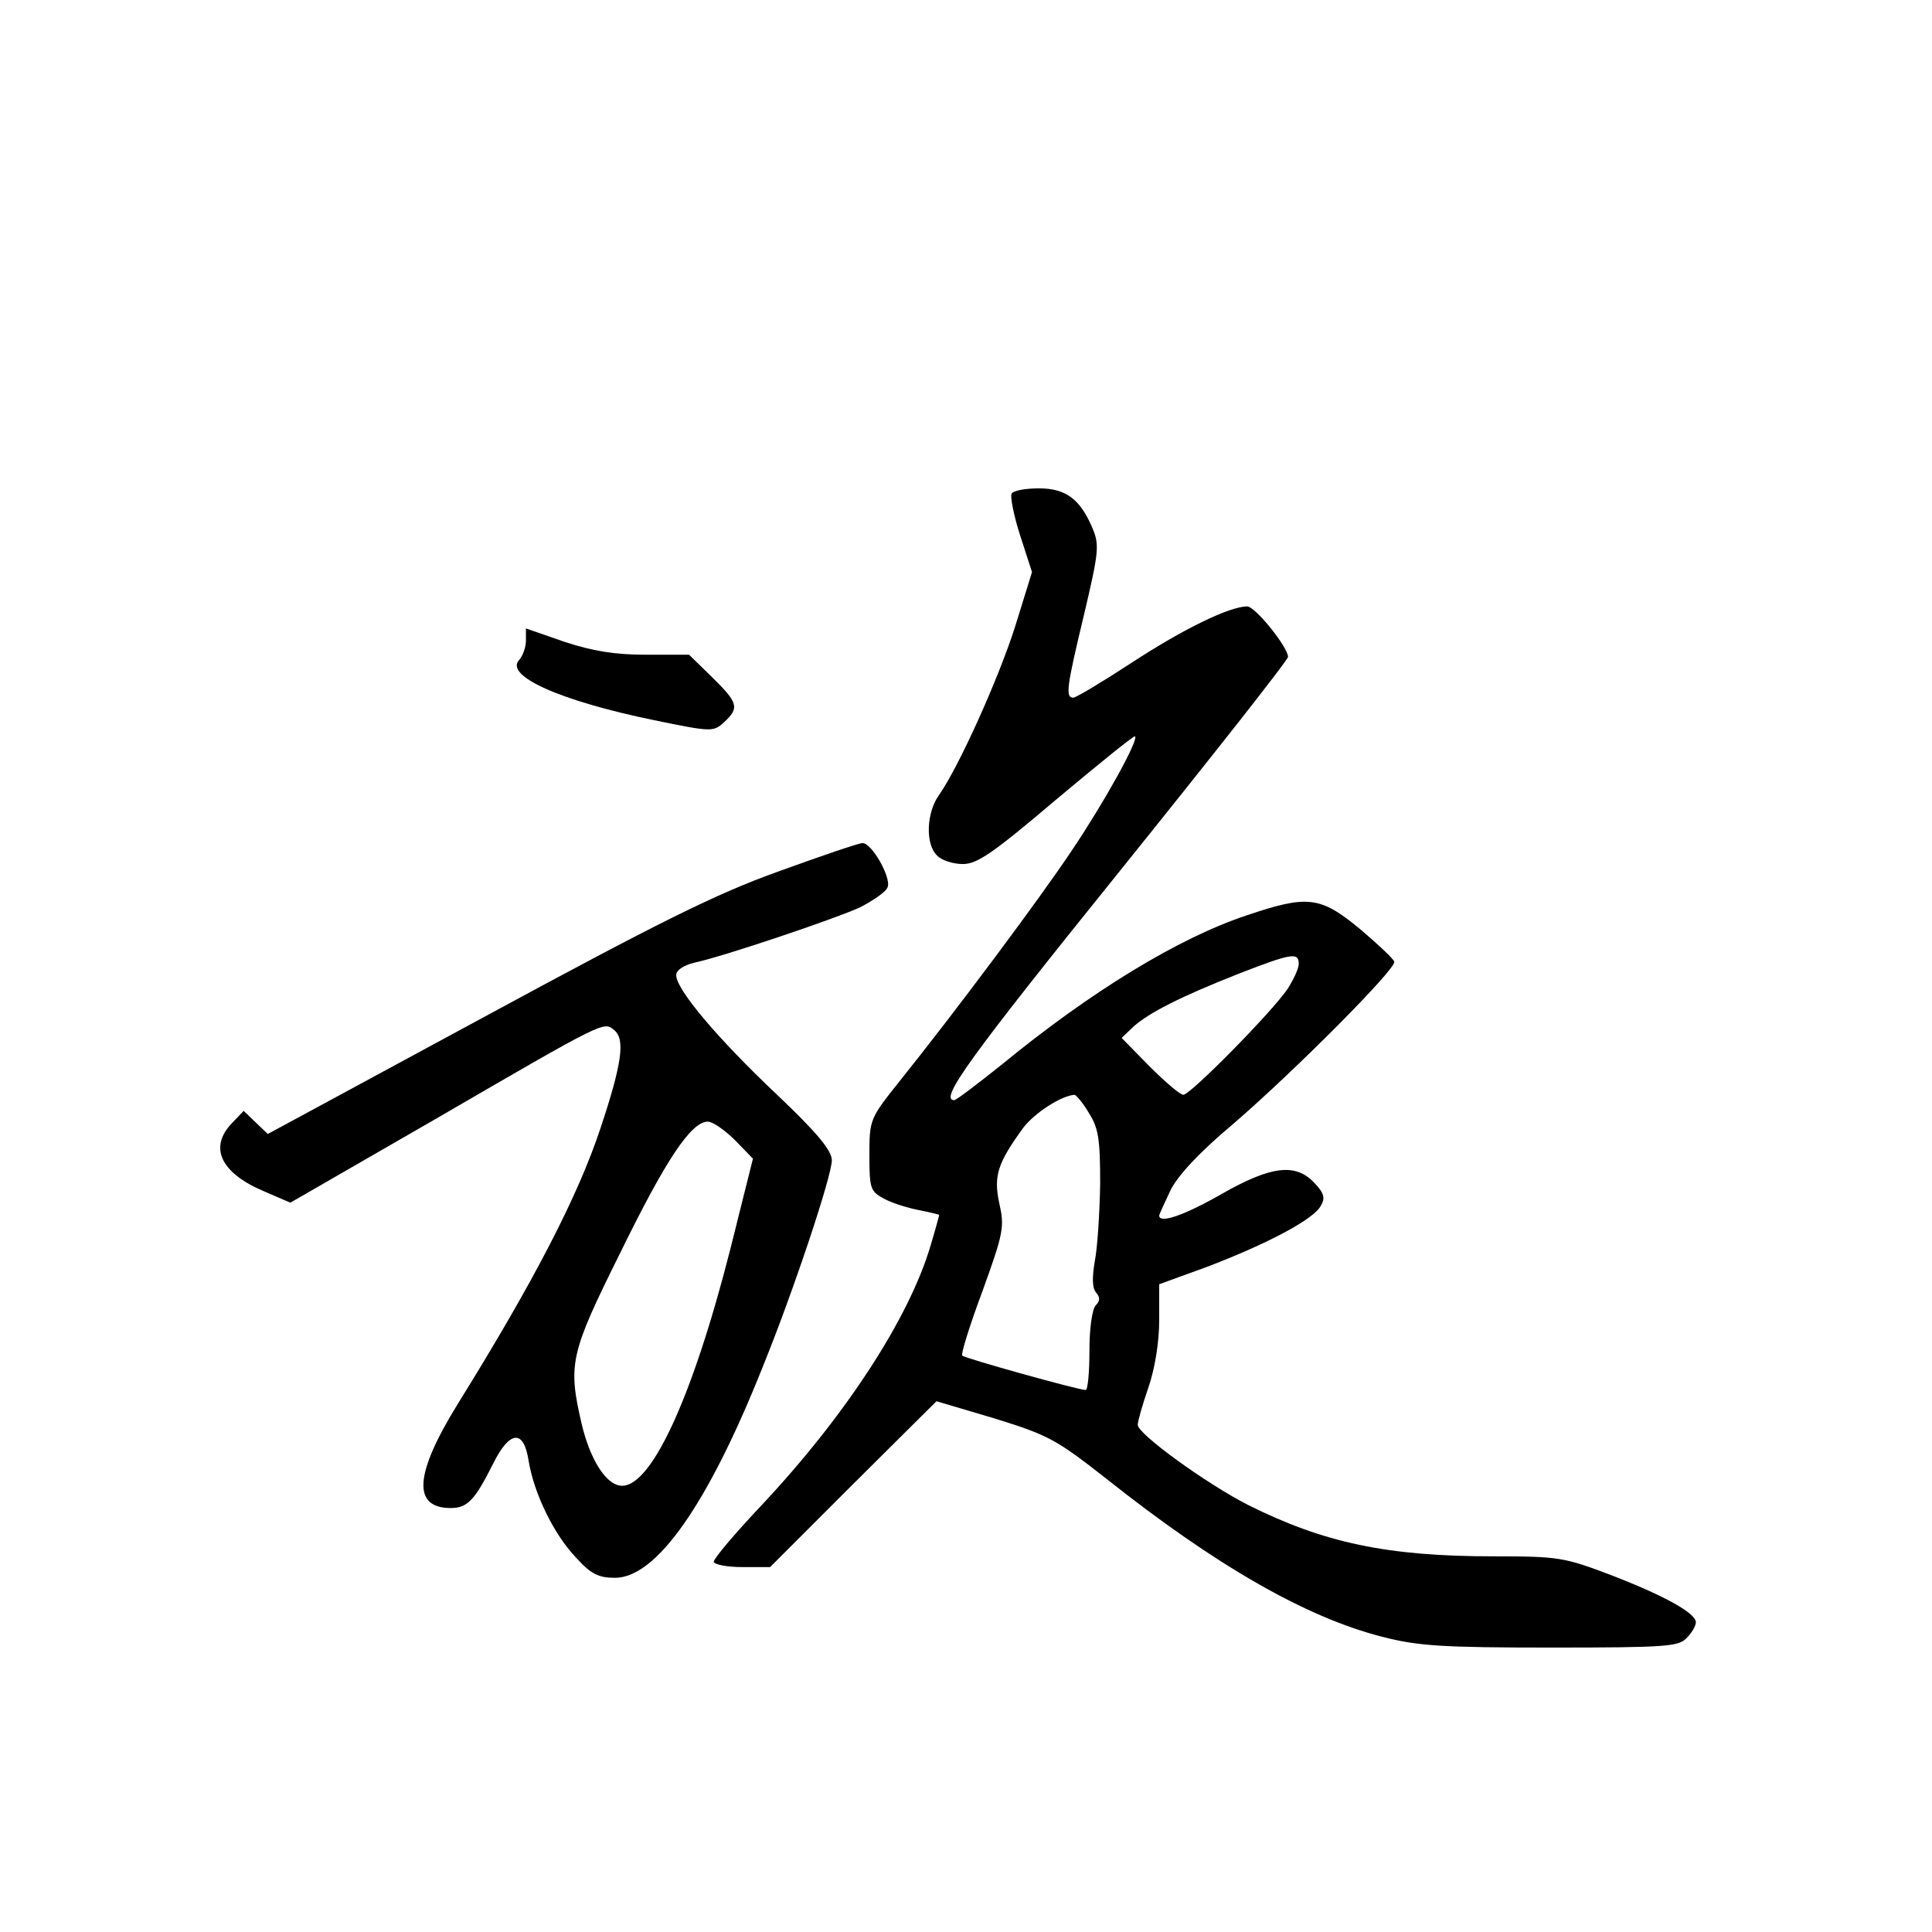 <?xml version="1.0" standalone="no"?>
<!DOCTYPE svg PUBLIC "-//W3C//DTD SVG 20010904//EN"
 "http://www.w3.org/TR/2001/REC-SVG-20010904/DTD/svg10.dtd">
<svg version="1.0" xmlns="http://www.w3.org/2000/svg"
 width="360pt" height="360pt" viewBox="0 0 360 360"
 preserveAspectRatio="xMidYMid meet">
<g transform="translate(0,360) scale(0.1,-0.1)"
fill="#000000" stroke="none">
<path d="M1885 2680 c-3 -5 4 -41 16 -78 l22 -68 -31 -100 c-31 -98 -105 -262
-142 -315 -24 -33 -26 -92 -4 -113 8 -9 30 -16 48 -16 27 0 56 20 175 121 79
66 144 119 146 117 7 -7 -58 -124 -118 -213 -60 -90 -216 -299 -321 -430 -55
-69 -56 -71 -56 -137 0 -64 2 -68 28 -82 15 -8 44 -17 65 -21 20 -4 37 -8 37
-9 0 -1 -7 -27 -16 -57 -40 -135 -158 -317 -317 -486 -48 -51 -87 -97 -87
-103 0 -5 24 -10 52 -10 l53 0 155 155 155 154 108 -32 c100 -31 115 -39 208
-112 204 -162 373 -259 515 -295 66 -17 111 -20 314 -20 217 0 238 2 253 18
10 10 17 23 17 29 0 17 -57 49 -158 88 -87 33 -97 35 -219 35 -198 0 -316 25
-458 96 -78 40 -205 132 -205 149 0 7 9 38 20 70 12 35 20 84 20 125 l0 67 88
32 c113 43 200 89 213 114 9 15 6 24 -12 43 -35 37 -80 32 -173 -21 -68 -39
-116 -56 -116 -40 0 2 10 24 21 47 14 28 54 71 116 123 114 98 306 291 301
303 -1 5 -31 33 -64 61 -74 61 -97 64 -212 25 -126 -42 -289 -141 -457 -279
-44 -35 -83 -65 -87 -65 -29 0 29 80 307 425 173 215 315 395 315 401 0 18
-61 94 -76 94 -33 0 -119 -42 -214 -104 -55 -36 -105 -66 -110 -66 -15 0 -13
18 20 155 27 115 29 129 16 160 -23 55 -50 75 -100 75 -25 0 -48 -4 -51 -10z
m535 -876 c0 -9 -10 -30 -21 -47 -30 -44 -181 -197 -194 -197 -6 0 -34 24 -63
53 l-52 53 22 21 c29 26 88 56 197 99 98 38 111 40 111 18z m-391 -278 c18
-28 21 -49 21 -132 -1 -55 -5 -119 -10 -144 -5 -30 -5 -49 2 -58 8 -9 8 -16 0
-24 -7 -7 -12 -43 -12 -85 0 -40 -3 -73 -7 -73 -14 0 -225 59 -230 64 -3 2 14
57 38 121 39 108 41 119 31 163 -11 51 -3 75 45 141 22 28 70 59 95 61 3 0 16
-15 27 -34z"/>
<path d="M980 2406 c0 -12 -6 -28 -12 -35 -30 -30 76 -77 251 -113 107 -22
110 -22 130 -4 29 27 27 36 -22 84 l-43 42 -80 0 c-59 0 -100 7 -152 24 l-72
25 0 -23z"/>
<path d="M1450 1976 c-117 -42 -223 -95 -548 -271 l-403 -218 -23 22 -22 21
-22 -23 c-43 -45 -21 -92 58 -126 l51 -22 269 155 c322 187 315 183 335 166
20 -17 14 -62 -26 -182 -42 -127 -125 -287 -266 -514 -81 -131 -85 -194 -13
-194 31 0 45 15 79 83 31 62 57 64 66 5 10 -61 47 -137 88 -180 28 -31 42 -38
73 -38 77 0 173 137 274 390 59 145 130 359 130 388 0 18 -27 51 -103 123
-109 103 -187 195 -187 222 0 9 13 18 33 23 56 12 260 81 309 103 25 13 49 29
52 38 7 18 -30 83 -47 82 -7 0 -77 -24 -157 -53z m-80 -501 l33 -34 -42 -168
c-72 -283 -151 -452 -207 -441 -27 5 -55 51 -70 114 -26 112 -22 131 71 318
86 176 133 246 164 246 9 0 32 -16 51 -35z"/>
</g>
</svg>
